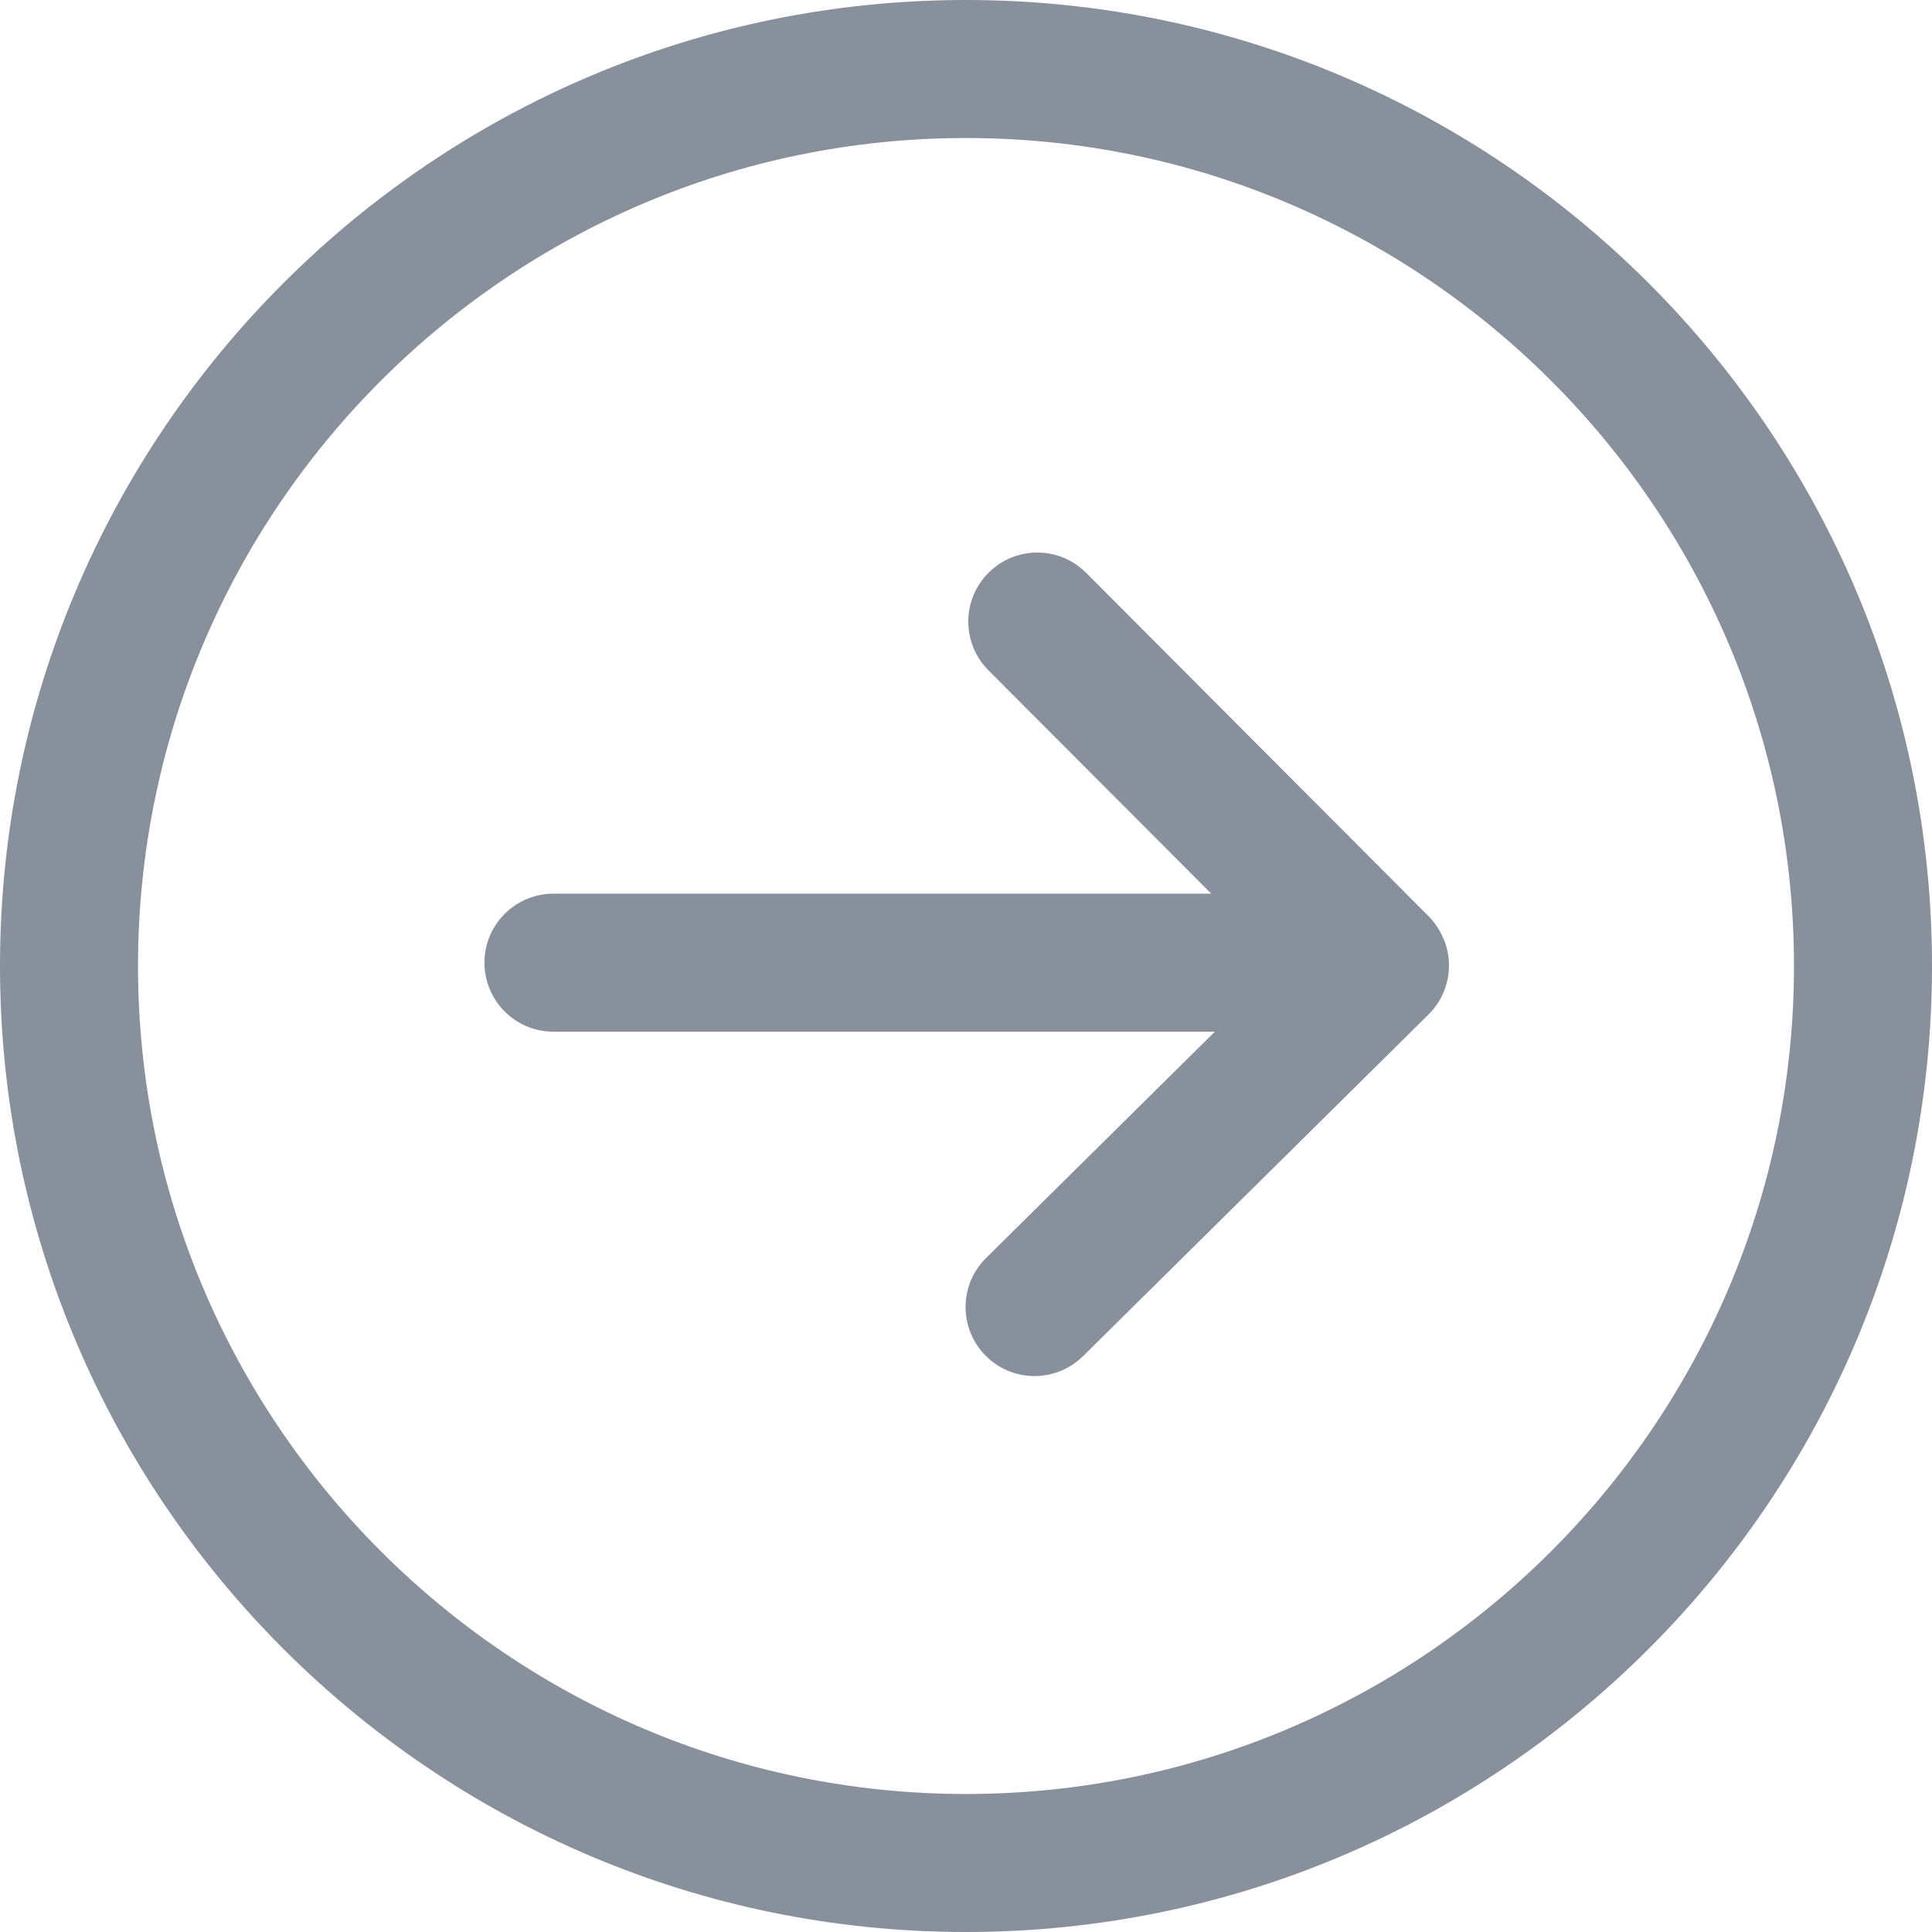 <svg width="32" height="32" viewBox="0 0 32 32" fill="none" xmlns="http://www.w3.org/2000/svg">
<g id="Group 238274">
<path id="Vector" d="M16 0C24.823 0 32 7.177 32 16C32 24.823 24.823 32 16 32C7.177 32 0 24.823 0 16C0 7.177 7.177 0 16 0ZM16 29.714C23.562 29.714 29.714 23.562 29.714 16C29.714 8.438 23.562 2.286 16 2.286C8.438 2.286 2.286 8.438 2.286 16C2.286 23.562 8.438 29.714 16 29.714Z" fill="#88909C"/>
<path id="Vector_2" d="M23.915 15.558C23.914 15.553 23.909 15.548 23.906 15.544C23.851 15.415 23.776 15.291 23.671 15.185C23.67 15.184 23.669 15.184 23.667 15.183C23.666 15.182 23.666 15.181 23.665 15.179L17.99 9.488C17.544 9.041 16.822 9.039 16.374 9.486C15.927 9.931 15.926 10.654 16.371 11.102L20.062 14.802L9.167 14.802C8.536 14.802 8.024 15.314 8.024 15.945C8.024 16.576 8.536 17.088 9.167 17.088H20.122L16.332 20.837C15.883 21.281 15.88 22.003 16.323 22.453C16.546 22.679 16.841 22.792 17.136 22.792C17.426 22.792 17.716 22.681 17.939 22.462L23.663 16.801C24 16.466 24.084 15.974 23.915 15.558Z" fill="#88909C"/>
</g>
</svg>
